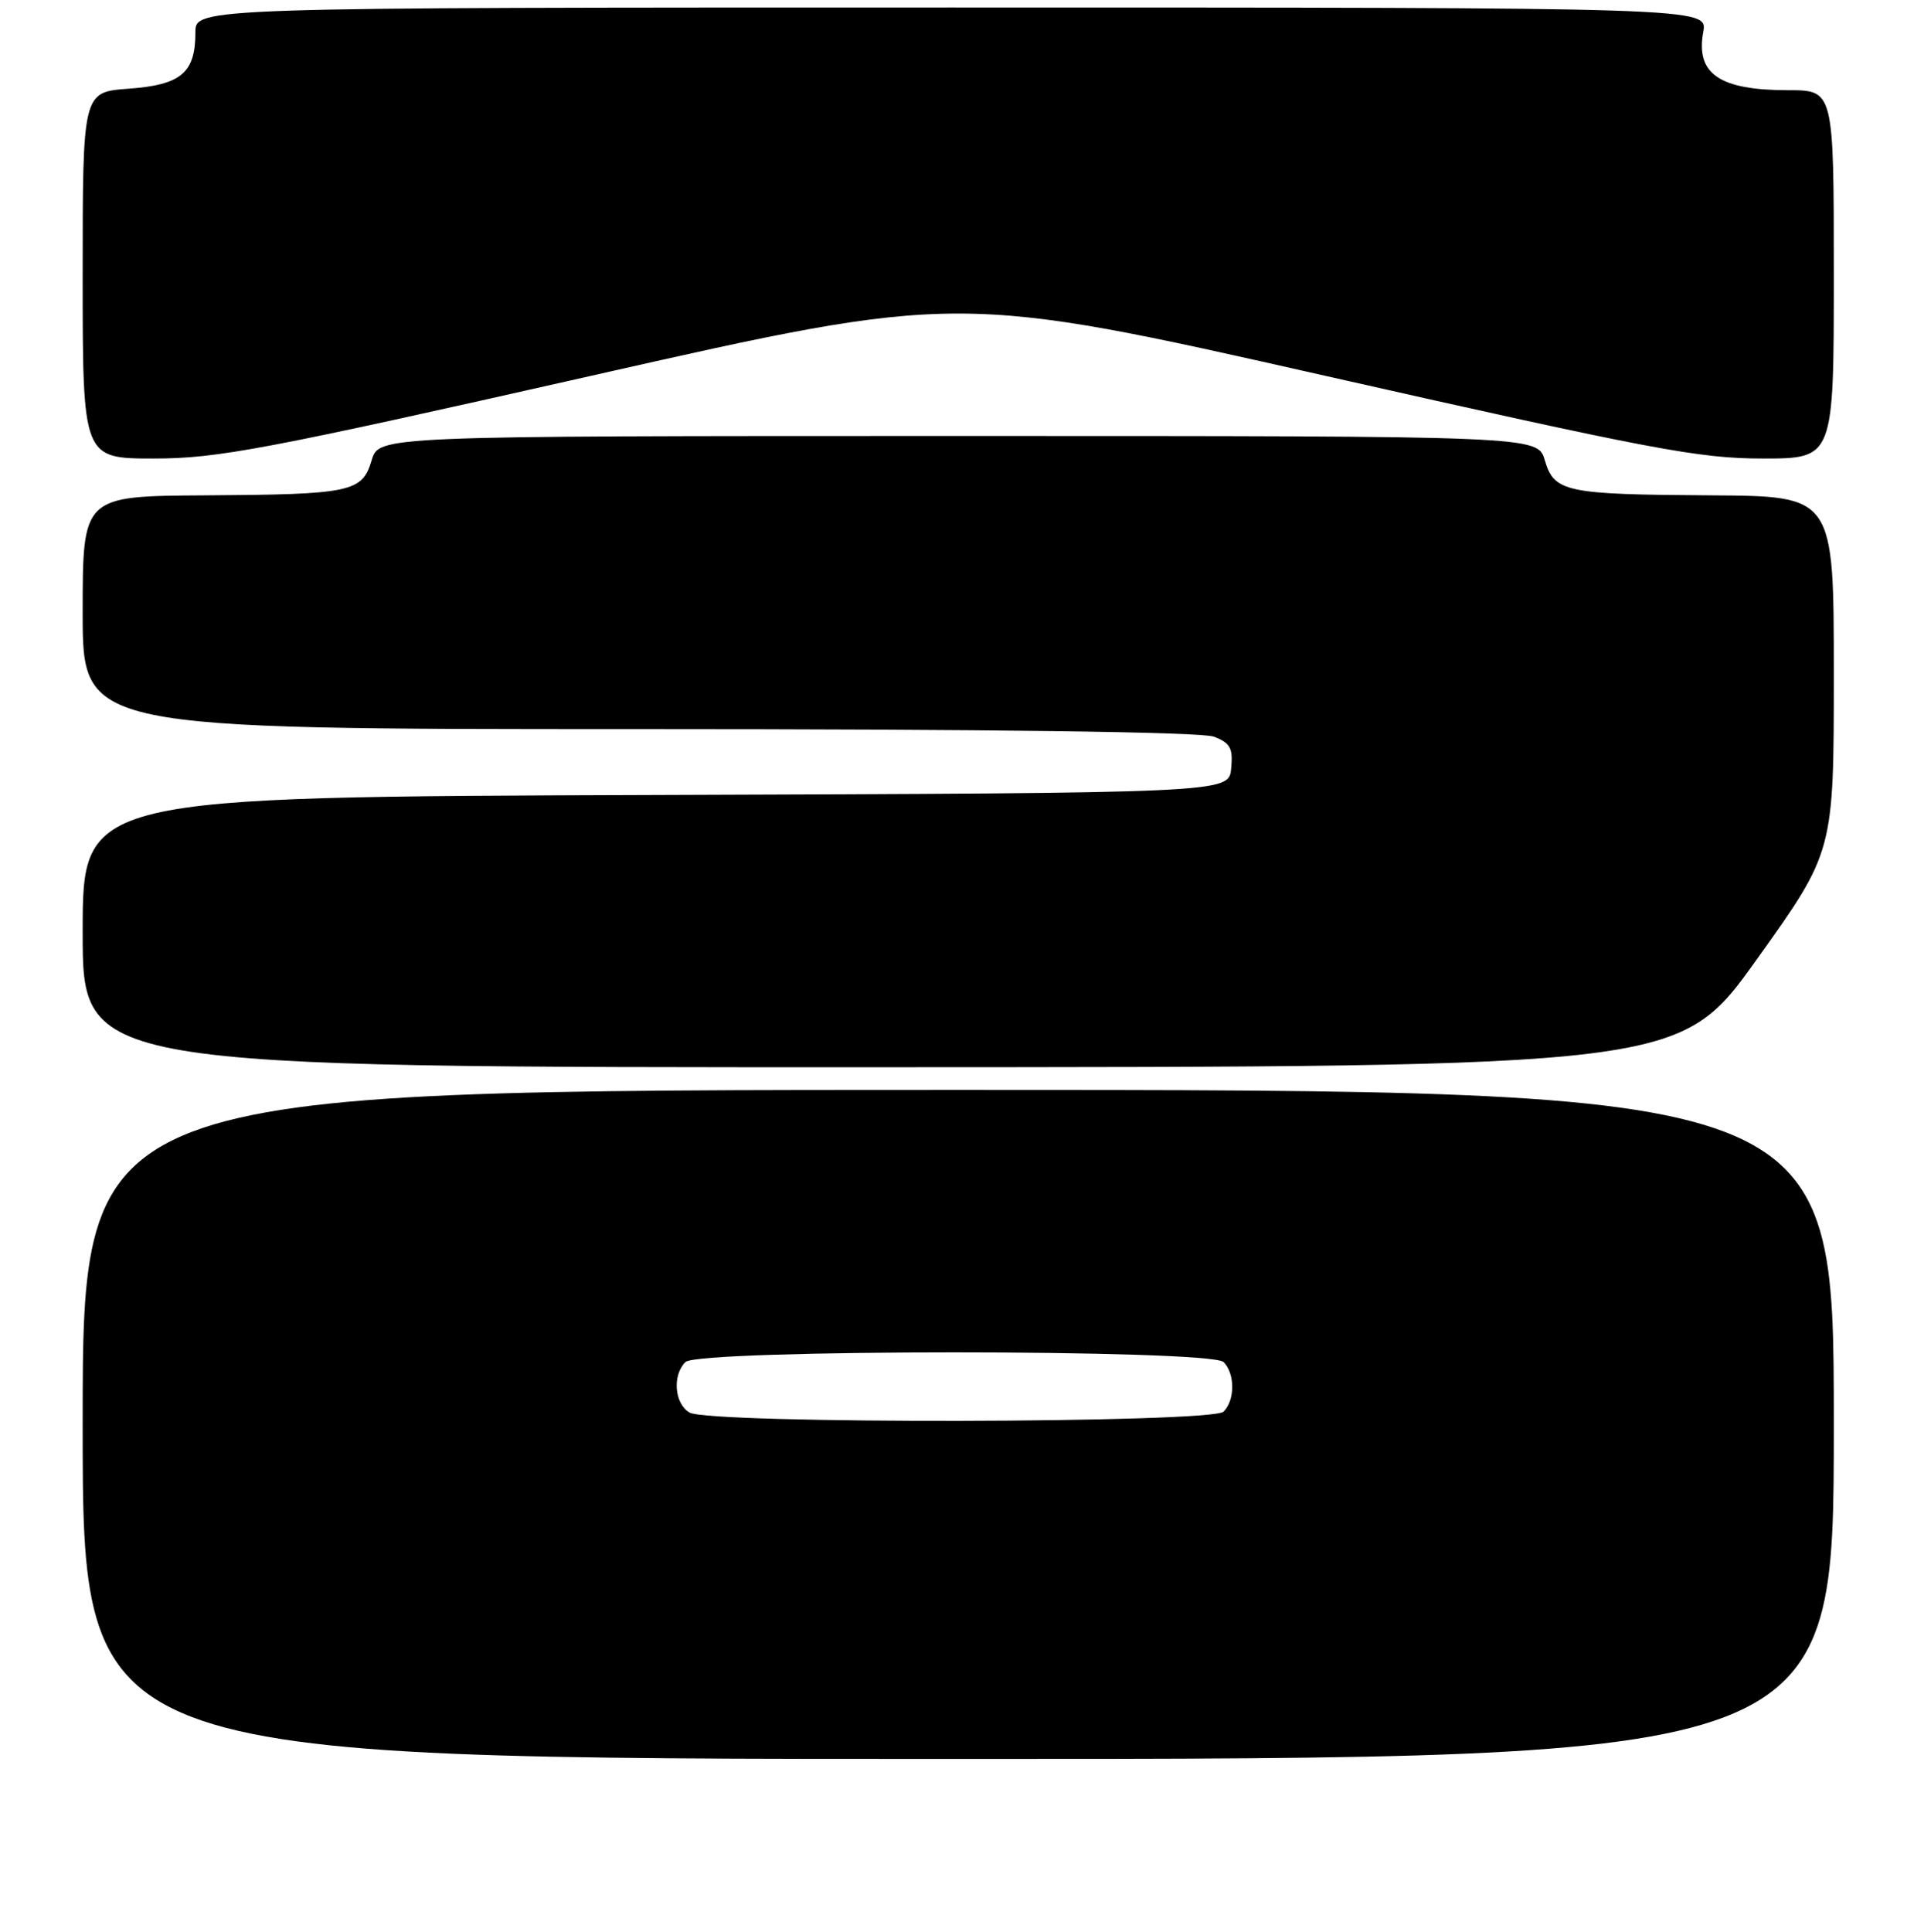 <?xml version="1.0" encoding="UTF-8" standalone="no"?>
<!DOCTYPE svg PUBLIC "-//W3C//DTD SVG 1.1//EN" "http://www.w3.org/Graphics/SVG/1.1/DTD/svg11.dtd" >
<svg xmlns="http://www.w3.org/2000/svg" xmlns:xlink="http://www.w3.org/1999/xlink" version="1.1" viewBox="0 0 256 257">
 <g >
 <path fill="currentColor"
d=" M 244.00 189.50 C 244.00 145.00 244.00 145.00 127.50 145.00 C 11.00 145.00 11.00 145.00 11.00 189.50 C 11.00 234.00 11.00 234.00 127.50 234.00 C 244.00 234.00 244.00 234.00 244.00 189.50 Z  M 233.75 127.63 C 244.00 113.31 244.00 113.31 244.00 89.65 C 244.00 66.00 244.00 66.00 227.75 65.90 C 208.23 65.78 206.81 65.48 205.54 61.22 C 204.59 58.00 204.59 58.00 127.50 58.00 C 50.41 58.00 50.41 58.00 49.46 61.22 C 48.19 65.48 46.77 65.78 27.25 65.90 C 11.00 66.00 11.00 66.00 11.00 81.50 C 11.00 97.00 11.00 97.00 84.93 97.00 C 131.77 97.00 159.83 97.37 161.50 98.00 C 163.70 98.84 164.08 99.52 163.81 102.25 C 163.50 105.50 163.50 105.50 87.25 105.76 C 11.00 106.01 11.00 106.01 11.00 124.01 C 11.00 142.00 11.00 142.00 117.25 141.98 C 223.50 141.95 223.50 141.95 233.75 127.63 Z  M 78.73 49.98 C 127.49 38.96 127.49 38.96 176.26 49.98 C 219.74 59.80 226.06 61.00 234.52 61.00 C 244.00 61.00 244.00 61.00 244.00 36.50 C 244.00 12.00 244.00 12.00 237.93 12.00 C 228.77 12.00 225.61 9.83 226.63 4.25 C 227.22 1.00 227.22 1.00 126.61 1.00 C 26.00 1.00 26.00 1.00 26.00 4.31 C 26.00 9.69 24.11 11.29 17.13 11.80 C 11.00 12.24 11.00 12.24 11.00 36.62 C 11.00 61.00 11.00 61.00 20.49 61.00 C 28.95 61.00 35.25 59.81 78.73 49.98 Z  M 91.75 187.92 C 89.74 186.75 89.43 182.97 91.20 181.20 C 92.92 179.48 161.08 179.48 162.80 181.20 C 164.34 182.74 164.34 186.26 162.80 187.80 C 161.25 189.35 94.41 189.47 91.75 187.92 Z "/>
</g>
</svg>